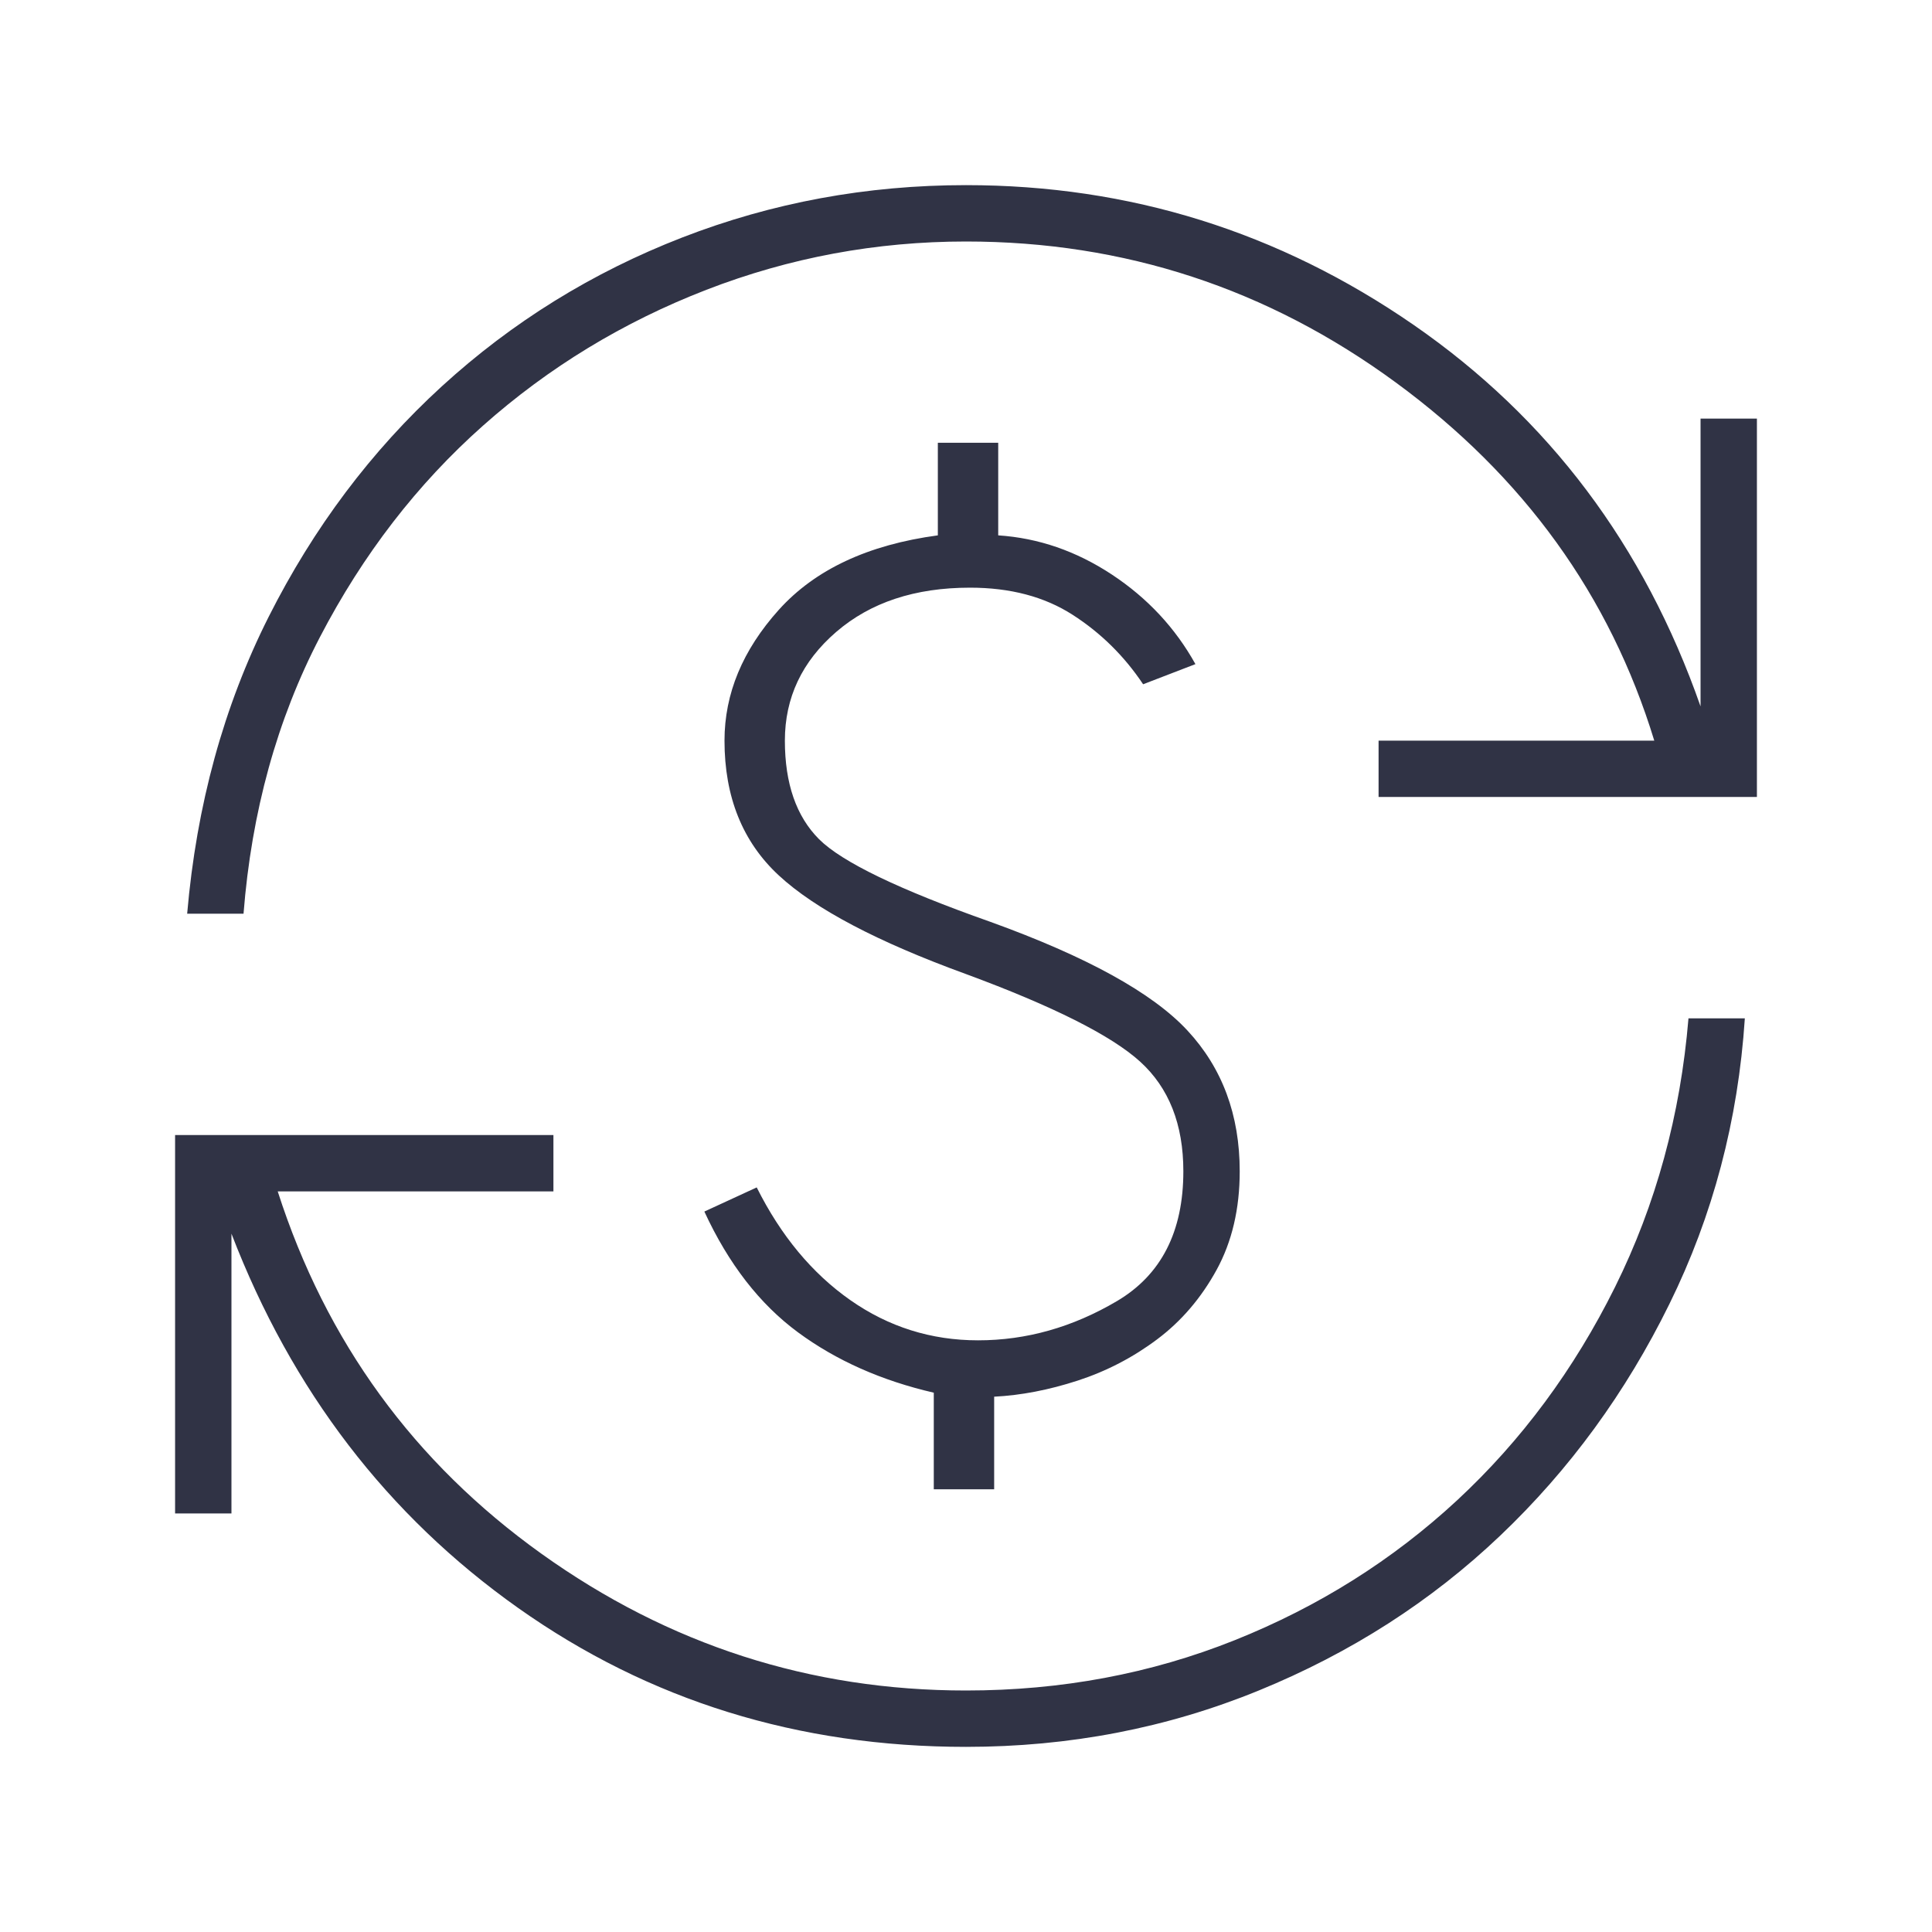 <svg width="40" height="40" viewBox="0 0 40 40" fill="none" xmlns="http://www.w3.org/2000/svg">
<path d="M20 36.167C16.528 36.167 13.438 35.209 10.729 33.292C8.021 31.375 6.042 28.792 4.792 25.542V31.334H3.625V23.5H11.458V24.667H5.75C6.75 27.778 8.569 30.278 11.208 32.167C13.847 34.056 16.778 35 20 35C21.972 35 23.826 34.653 25.562 33.959C27.299 33.264 28.833 32.299 30.167 31.063C31.5 29.826 32.59 28.354 33.438 26.646C34.285 24.938 34.792 23.084 34.958 21.084H36.125C35.986 23.195 35.465 25.167 34.562 27C33.66 28.834 32.493 30.431 31.062 31.792C29.632 33.153 27.965 34.222 26.062 35C24.16 35.778 22.139 36.167 20 36.167ZM19.333 30.834V28.834C18.25 28.584 17.312 28.167 16.521 27.584C15.729 27 15.083 26.167 14.583 25.084L15.667 24.584C16.167 25.584 16.812 26.361 17.604 26.917C18.396 27.472 19.278 27.75 20.25 27.75C21.25 27.75 22.208 27.479 23.125 26.938C24.042 26.396 24.5 25.5 24.5 24.25C24.5 23.278 24.201 22.521 23.604 21.979C23.007 21.438 21.806 20.834 20 20.167C18.167 19.5 16.875 18.82 16.125 18.125C15.375 17.431 15 16.5 15 15.334C15 14.361 15.375 13.459 16.125 12.625C16.875 11.792 17.972 11.278 19.417 11.084V9.167H20.667V11.084C21.5 11.139 22.285 11.41 23.021 11.896C23.757 12.382 24.333 13 24.75 13.75L23.667 14.167C23.278 13.584 22.792 13.104 22.208 12.729C21.625 12.354 20.917 12.167 20.083 12.167C18.944 12.167 18.021 12.472 17.312 13.084C16.604 13.695 16.25 14.445 16.25 15.334C16.25 16.222 16.486 16.903 16.958 17.375C17.431 17.847 18.611 18.417 20.5 19.084C22.5 19.806 23.861 20.556 24.583 21.334C25.306 22.111 25.667 23.084 25.667 24.25C25.667 25.028 25.507 25.709 25.188 26.292C24.868 26.875 24.458 27.354 23.958 27.729C23.458 28.104 22.91 28.389 22.312 28.584C21.715 28.778 21.139 28.889 20.583 28.917V30.834H19.333ZM3.875 18.917C4.069 16.667 4.632 14.618 5.562 12.771C6.493 10.924 7.688 9.334 9.146 8C10.604 6.667 12.264 5.639 14.125 4.917C15.986 4.195 17.944 3.833 20 3.833C23.389 3.833 26.479 4.799 29.271 6.729C32.062 8.66 34.042 11.292 35.208 14.625V8.667H36.375V16.5H28.542V15.334H34.25C33.333 12.334 31.549 9.861 28.896 7.917C26.243 5.972 23.278 5 20 5C18.139 5 16.347 5.333 14.625 6C12.903 6.667 11.361 7.604 10 8.813C8.639 10.021 7.514 11.479 6.625 13.188C5.736 14.896 5.208 16.806 5.042 18.917H3.875Z" fill="#303345"/>
</svg>
